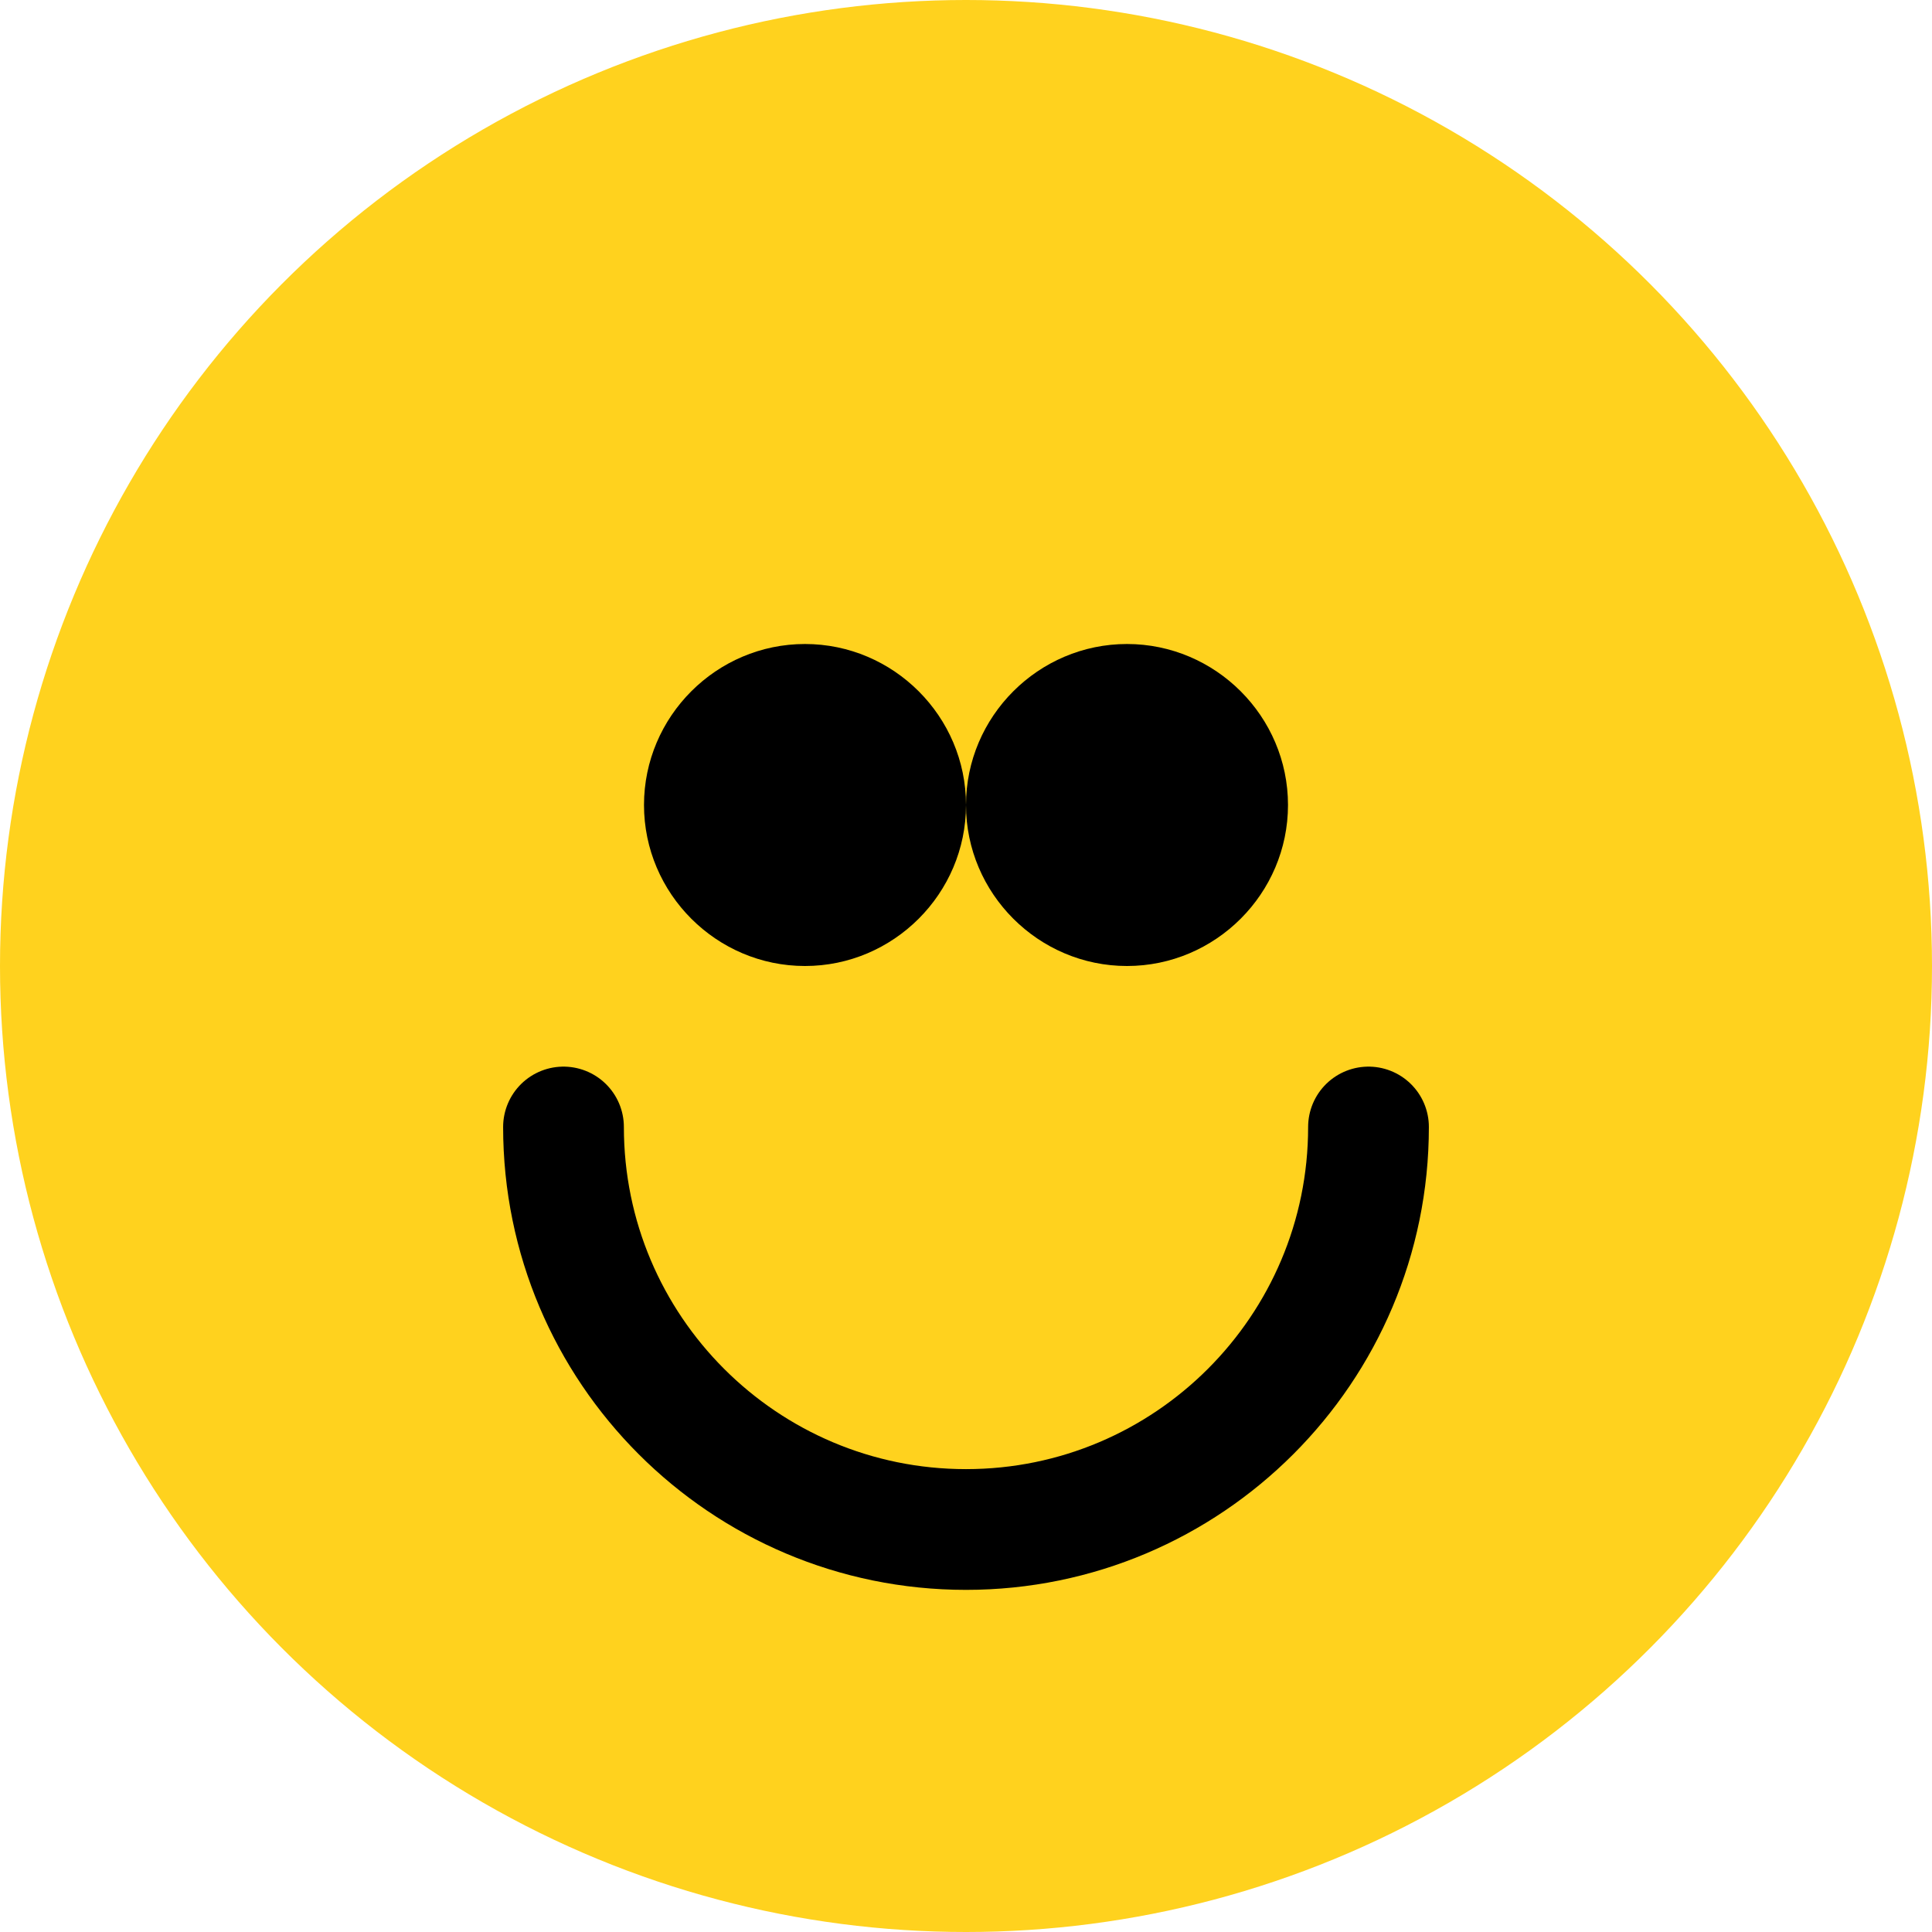 <svg width="24" height="24" viewBox="0 0 24 24" fill="none" xmlns="http://www.w3.org/2000/svg">
  <circle cx="12" cy="12" r="12" fill="#FFD21E"/>
  <path d="M8 10c0-1.1.9-2 2-2s2 .9 2 2-.9 2-2 2-2-.9-2-2zm4 0c0-1.1.9-2 2-2s2 .9 2 2-.9 2-2 2-2-.9-2-2z" fill="black"/>
  <path d="M7 14c0 2.76 2.24 5 5 5s5-2.24 5-5" stroke="black" stroke-width="1.5" fill="none" stroke-linecap="round"/>
</svg>